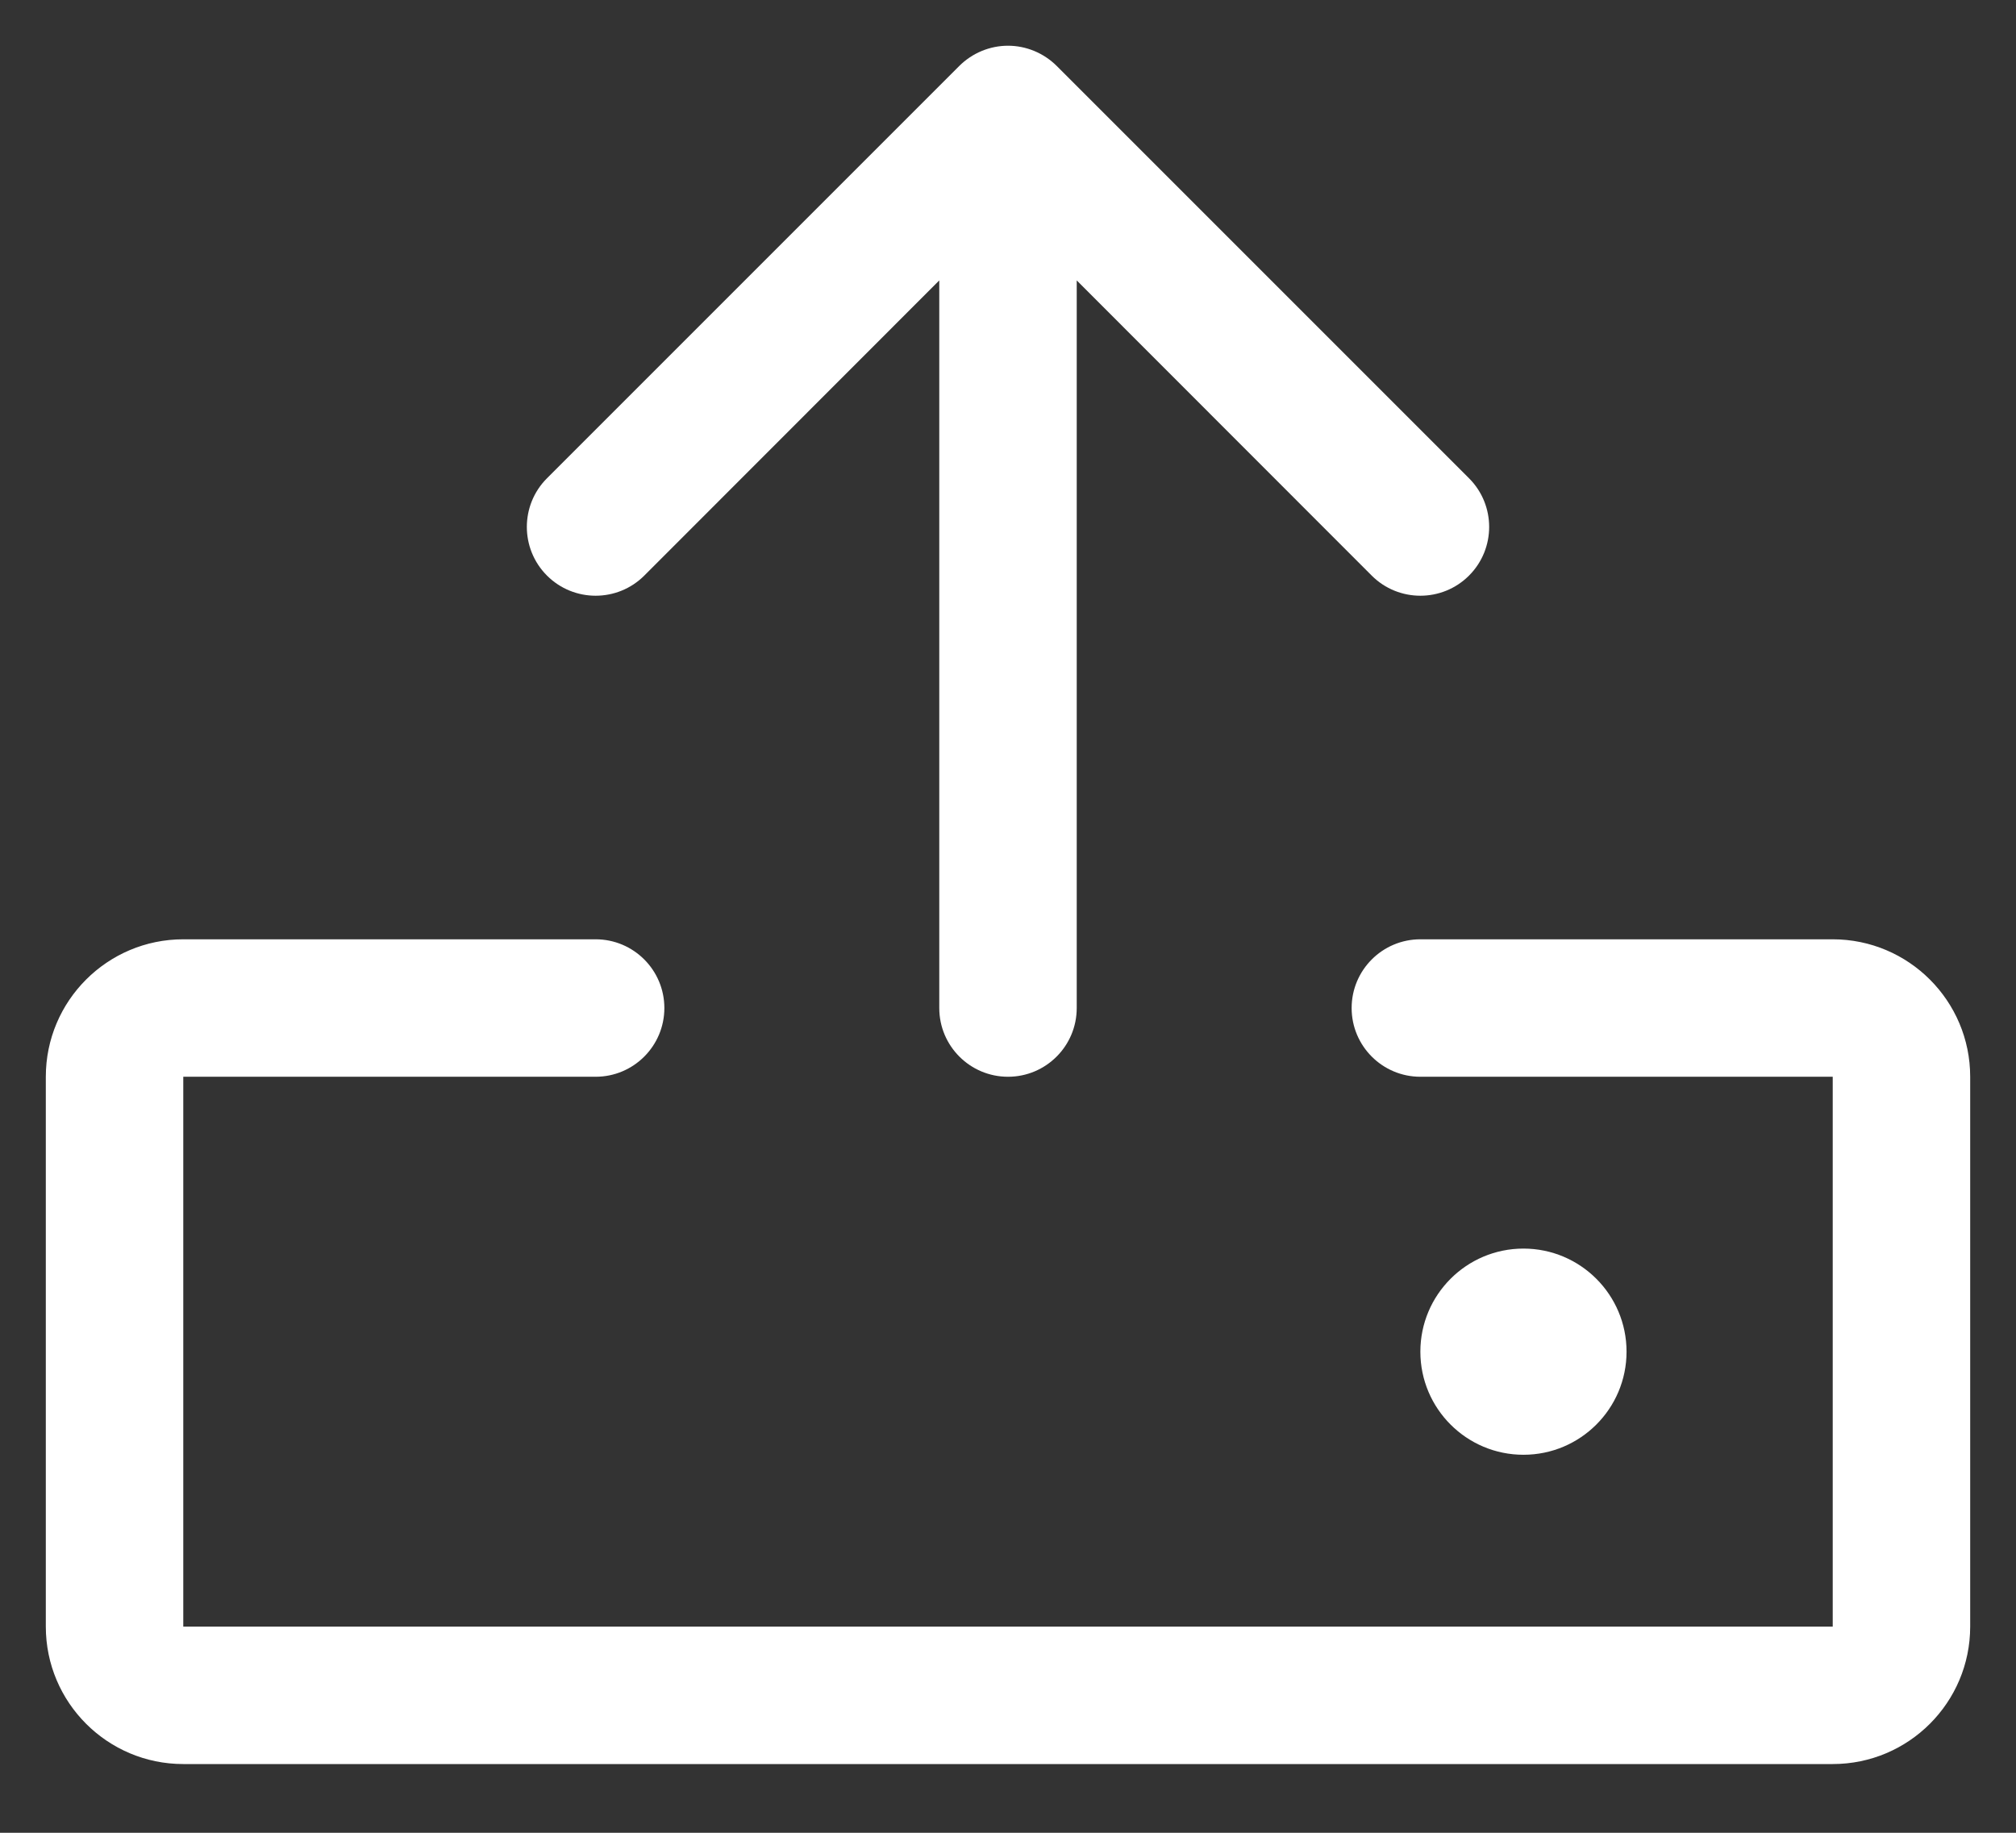 <svg width="22" height="20" viewBox="0 0 22 20" fill="none" xmlns="http://www.w3.org/2000/svg">
<rect x="0" y="0" width="22" height="20" fill="#333333" stroke="none"/>
<path fill-rule="evenodd" clip-rule="evenodd" d="M21.5 11.75V17.75C21.5 18.578 20.828 19.25 20 19.25H2C1.172 19.25 0.5 18.578 0.5 17.75V11.75C0.5 10.922 1.172 10.25 2 10.25H6.5C6.914 10.25 7.25 10.586 7.25 11C7.25 11.414 6.914 11.75 6.5 11.75H2V17.75H20V11.75H15.5C15.086 11.75 14.75 11.414 14.75 11C14.75 10.586 15.086 10.25 15.5 10.25H20C20.828 10.25 21.5 10.922 21.5 11.75ZM7.031 6.281L10.25 3.06V11C10.25 11.414 10.586 11.75 11 11.75C11.414 11.75 11.75 11.414 11.75 11V3.06L14.969 6.281C15.262 6.574 15.738 6.574 16.031 6.281C16.324 5.988 16.324 5.512 16.031 5.219L11.531 0.719C11.39 0.579 11.199 0.499 11 0.499C10.801 0.499 10.61 0.579 10.469 0.719L5.969 5.219C5.676 5.512 5.676 5.988 5.969 6.281C6.262 6.574 6.738 6.574 7.031 6.281ZM17.75 14.75C17.75 14.129 17.246 13.625 16.625 13.625C16.004 13.625 15.5 14.129 15.5 14.75C15.5 15.371 16.004 15.875 16.625 15.875C17.246 15.875 17.75 15.371 17.75 14.75Z" fill="white"/>
</svg>
